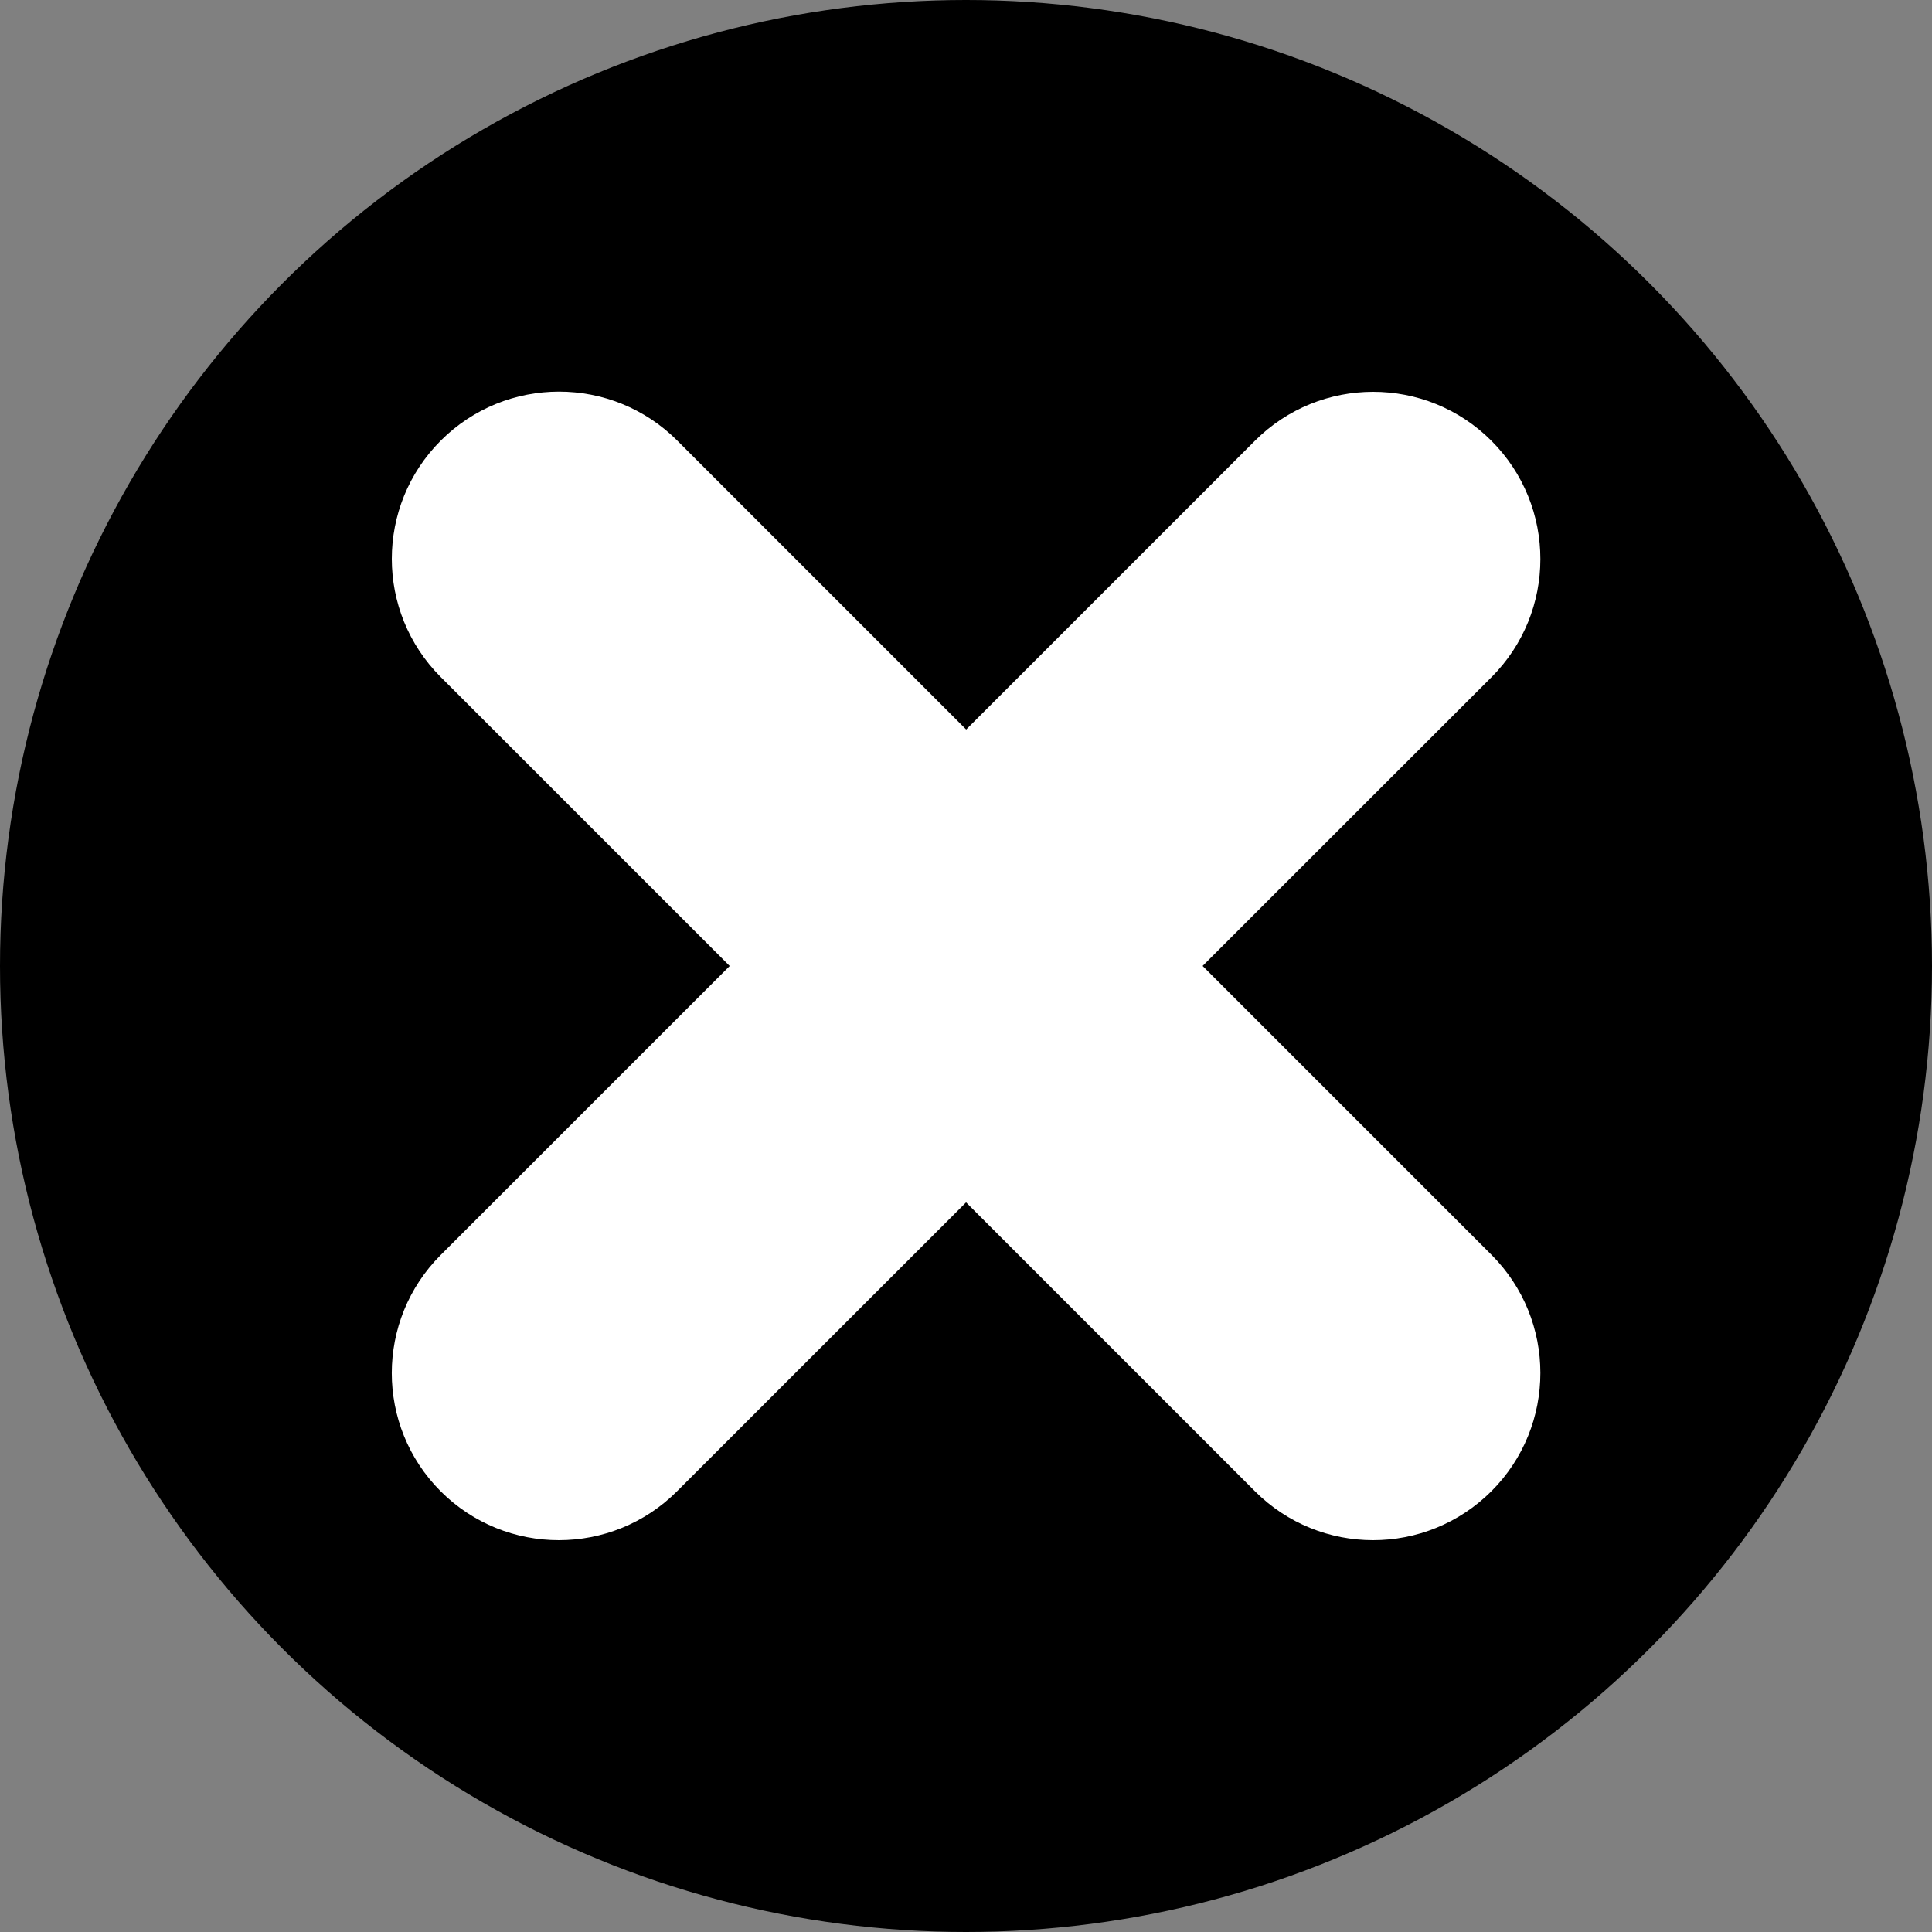 <?xml version="1.0" encoding="utf-8"?>
<!-- Generator: Adobe Illustrator 19.0.0, SVG Export Plug-In . SVG Version: 6.00 Build 0)  -->
<svg version="1.1" xmlns="http://www.w3.org/2000/svg" xmlns:xlink="http://www.w3.org/1999/xlink" x="0px" y="0px"
	 viewBox="0 0 1080 1080" style="enable-background:new 0 0 1080 1080;" xml:space="preserve">
<rect x="0" y="0" width="1080" height="1080" fill="#808080" stroke="none"/>
<style type="text/css">
	.st0{display:none;}
	.st1{display:inline;fill:#ED1C1C;}
	.st2{display:inline;fill:#FFFFFF;}
	.st3{fill:#FFFFFF;}
</style>
<g id="Layer_1">
</g>
<g id="Layer_2" class="st0">
	<circle id="XMLID_1_" class="st1" cx="540" cy="540" r="530.9"/>
</g>
<g id="Layer_3" class="st0">
	<path id="XMLID_14_" class="st2" d="M540,157.1v148.8c129.3,0,234.1,104.8,234.1,234.1S669.3,774.1,540,774.1
		c-64.6,0-123.2-26.2-165.5-68.6L269.2,810.8c69.3,69.3,165,112.1,270.8,112.1c211.5,0,382.9-171.4,382.9-382.9
		S751.5,157.1,540,157.1z"/>
	<polygon id="XMLID_2_" class="st2" points="540,368 351,240 540,112 	"/>
</g>
<g id="Layer_4">
	<circle id="XMLID_3_" cx="540" cy="540" r="540"/>
</g>
<g id="Layer_5">
	<path id="XMLID_4_" class="st3" d="M701.5,833.6L246.4,378.5c-36.5-36.5-36.5-95.7,0-132.2l0,0c36.5-36.5,95.7-36.5,132.2,0
		l455.1,455.1c36.5,36.5,36.5,95.7,0,132.2l0,0C797.1,870.1,738,870.1,701.5,833.6z"/>
	<path id="XMLID_6_" class="st3" d="M246.4,701.5l455.1-455.1c36.5-36.5,95.7-36.5,132.2,0l0,0c36.5,36.5,36.5,95.7,0,132.2
		L378.5,833.6c-36.5,36.5-95.7,36.5-132.2,0l0,0C209.9,797.1,209.9,738,246.4,701.5z"/>
</g>
</svg>
